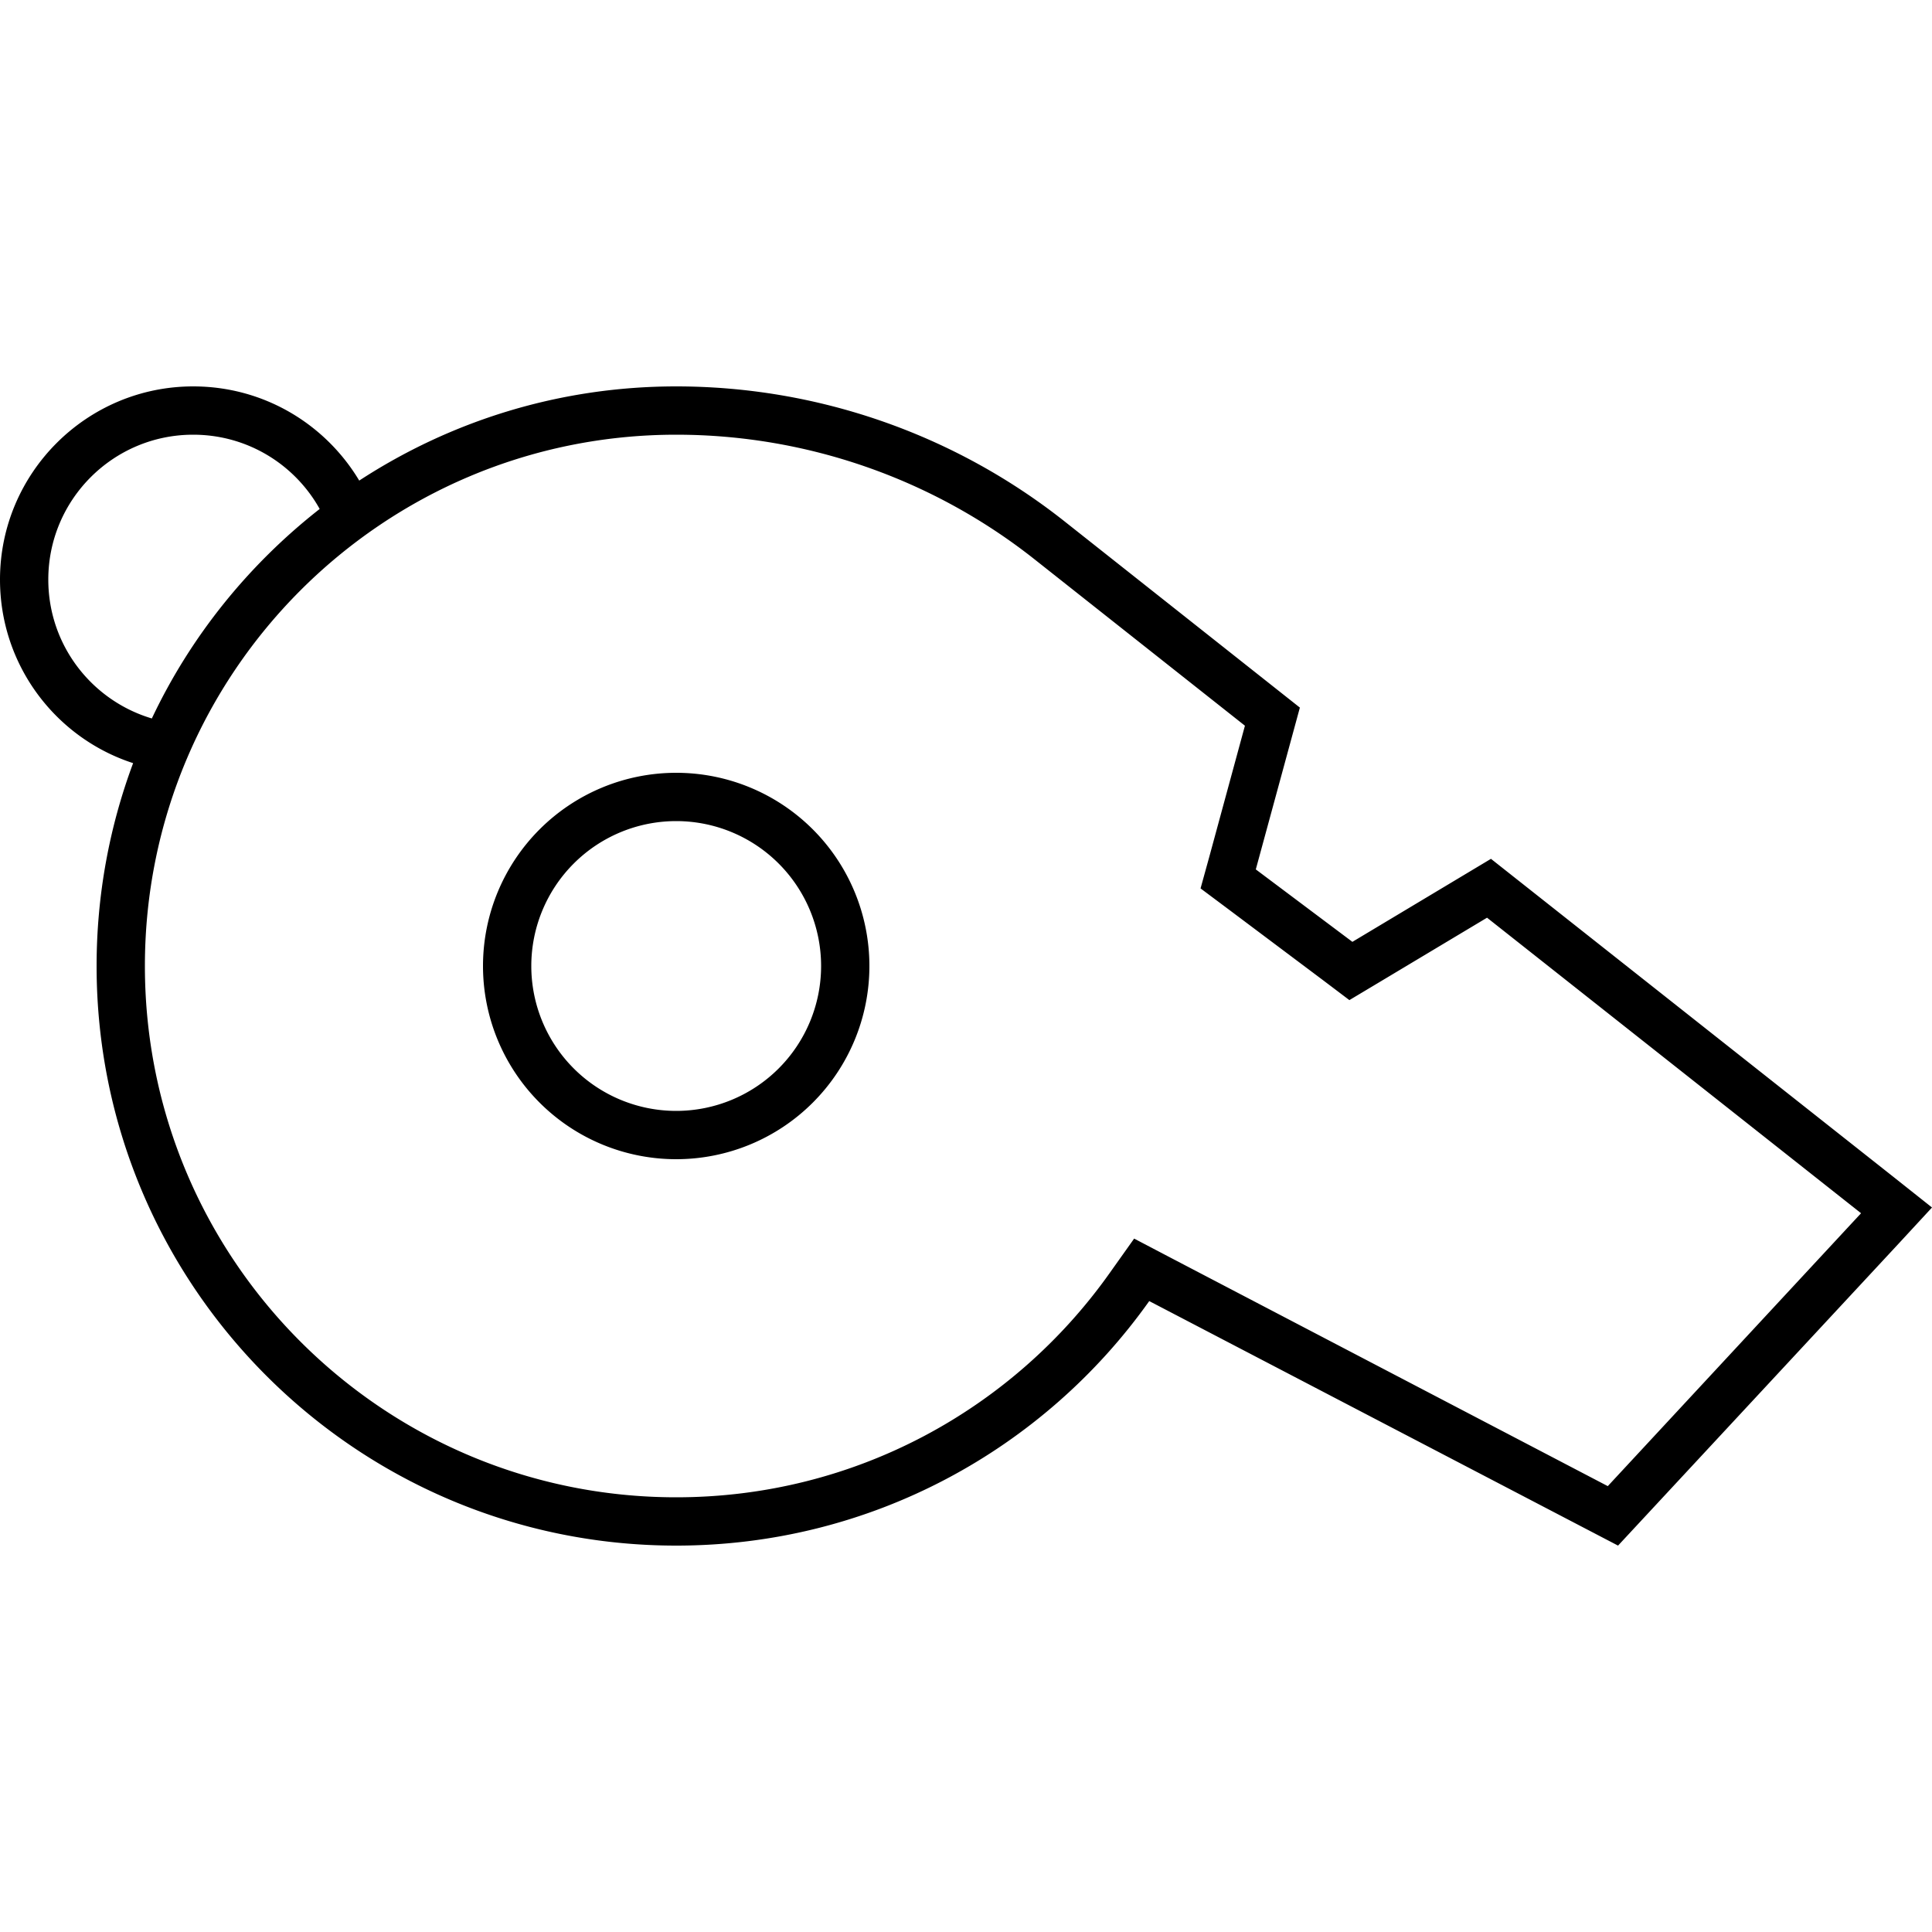 <svg xmlns="http://www.w3.org/2000/svg" width="24" height="24" viewBox="0 0 640 512"><path d="M105.9 104.6C82.4 123 63.2 146.7 50.3 174C30.5 168.1 16 149.8 16 128c0-26.5 21.5-48 48-48c18 0 33.7 9.9 41.9 24.6zM0 128c0 28.4 18.5 52.5 44.1 60.8C36.3 209.7 32 232.4 32 256c0 106 86 192 192 192c64.7 0 121.9-32 156.7-81L536 448l93.1-100.2L640 336l-12.6-10L493.9 220.5 448 248l-32-24 14.6-53.6-78.1-61.8C315.9 79.7 270.6 64 224 64c-38.8 0-74.8 11.5-105 31.2C107.8 76.5 87.4 64 64 64C28.7 64 0 92.7 0 128zM375.7 346.3l-8.1 11.4C335.7 402.7 283.3 432 224 432c-97.2 0-176-78.8-176-176s78.8-176 176-176c43 0 84.8 14.5 118.6 41.2l69.8 55.2-11.8 43.4-2.9 10.5 8.7 6.5 32 24 8.6 6.5 9.2-5.5 36.4-21.8 123.9 97.9-83.9 90.4L388.1 352.8l-12.4-6.5zM176 256a48 48 0 1 1 96 0 48 48 0 1 1 -96 0zm112 0a64 64 0 1 0 -128 0 64 64 0 1 0 128 0z"/></svg>